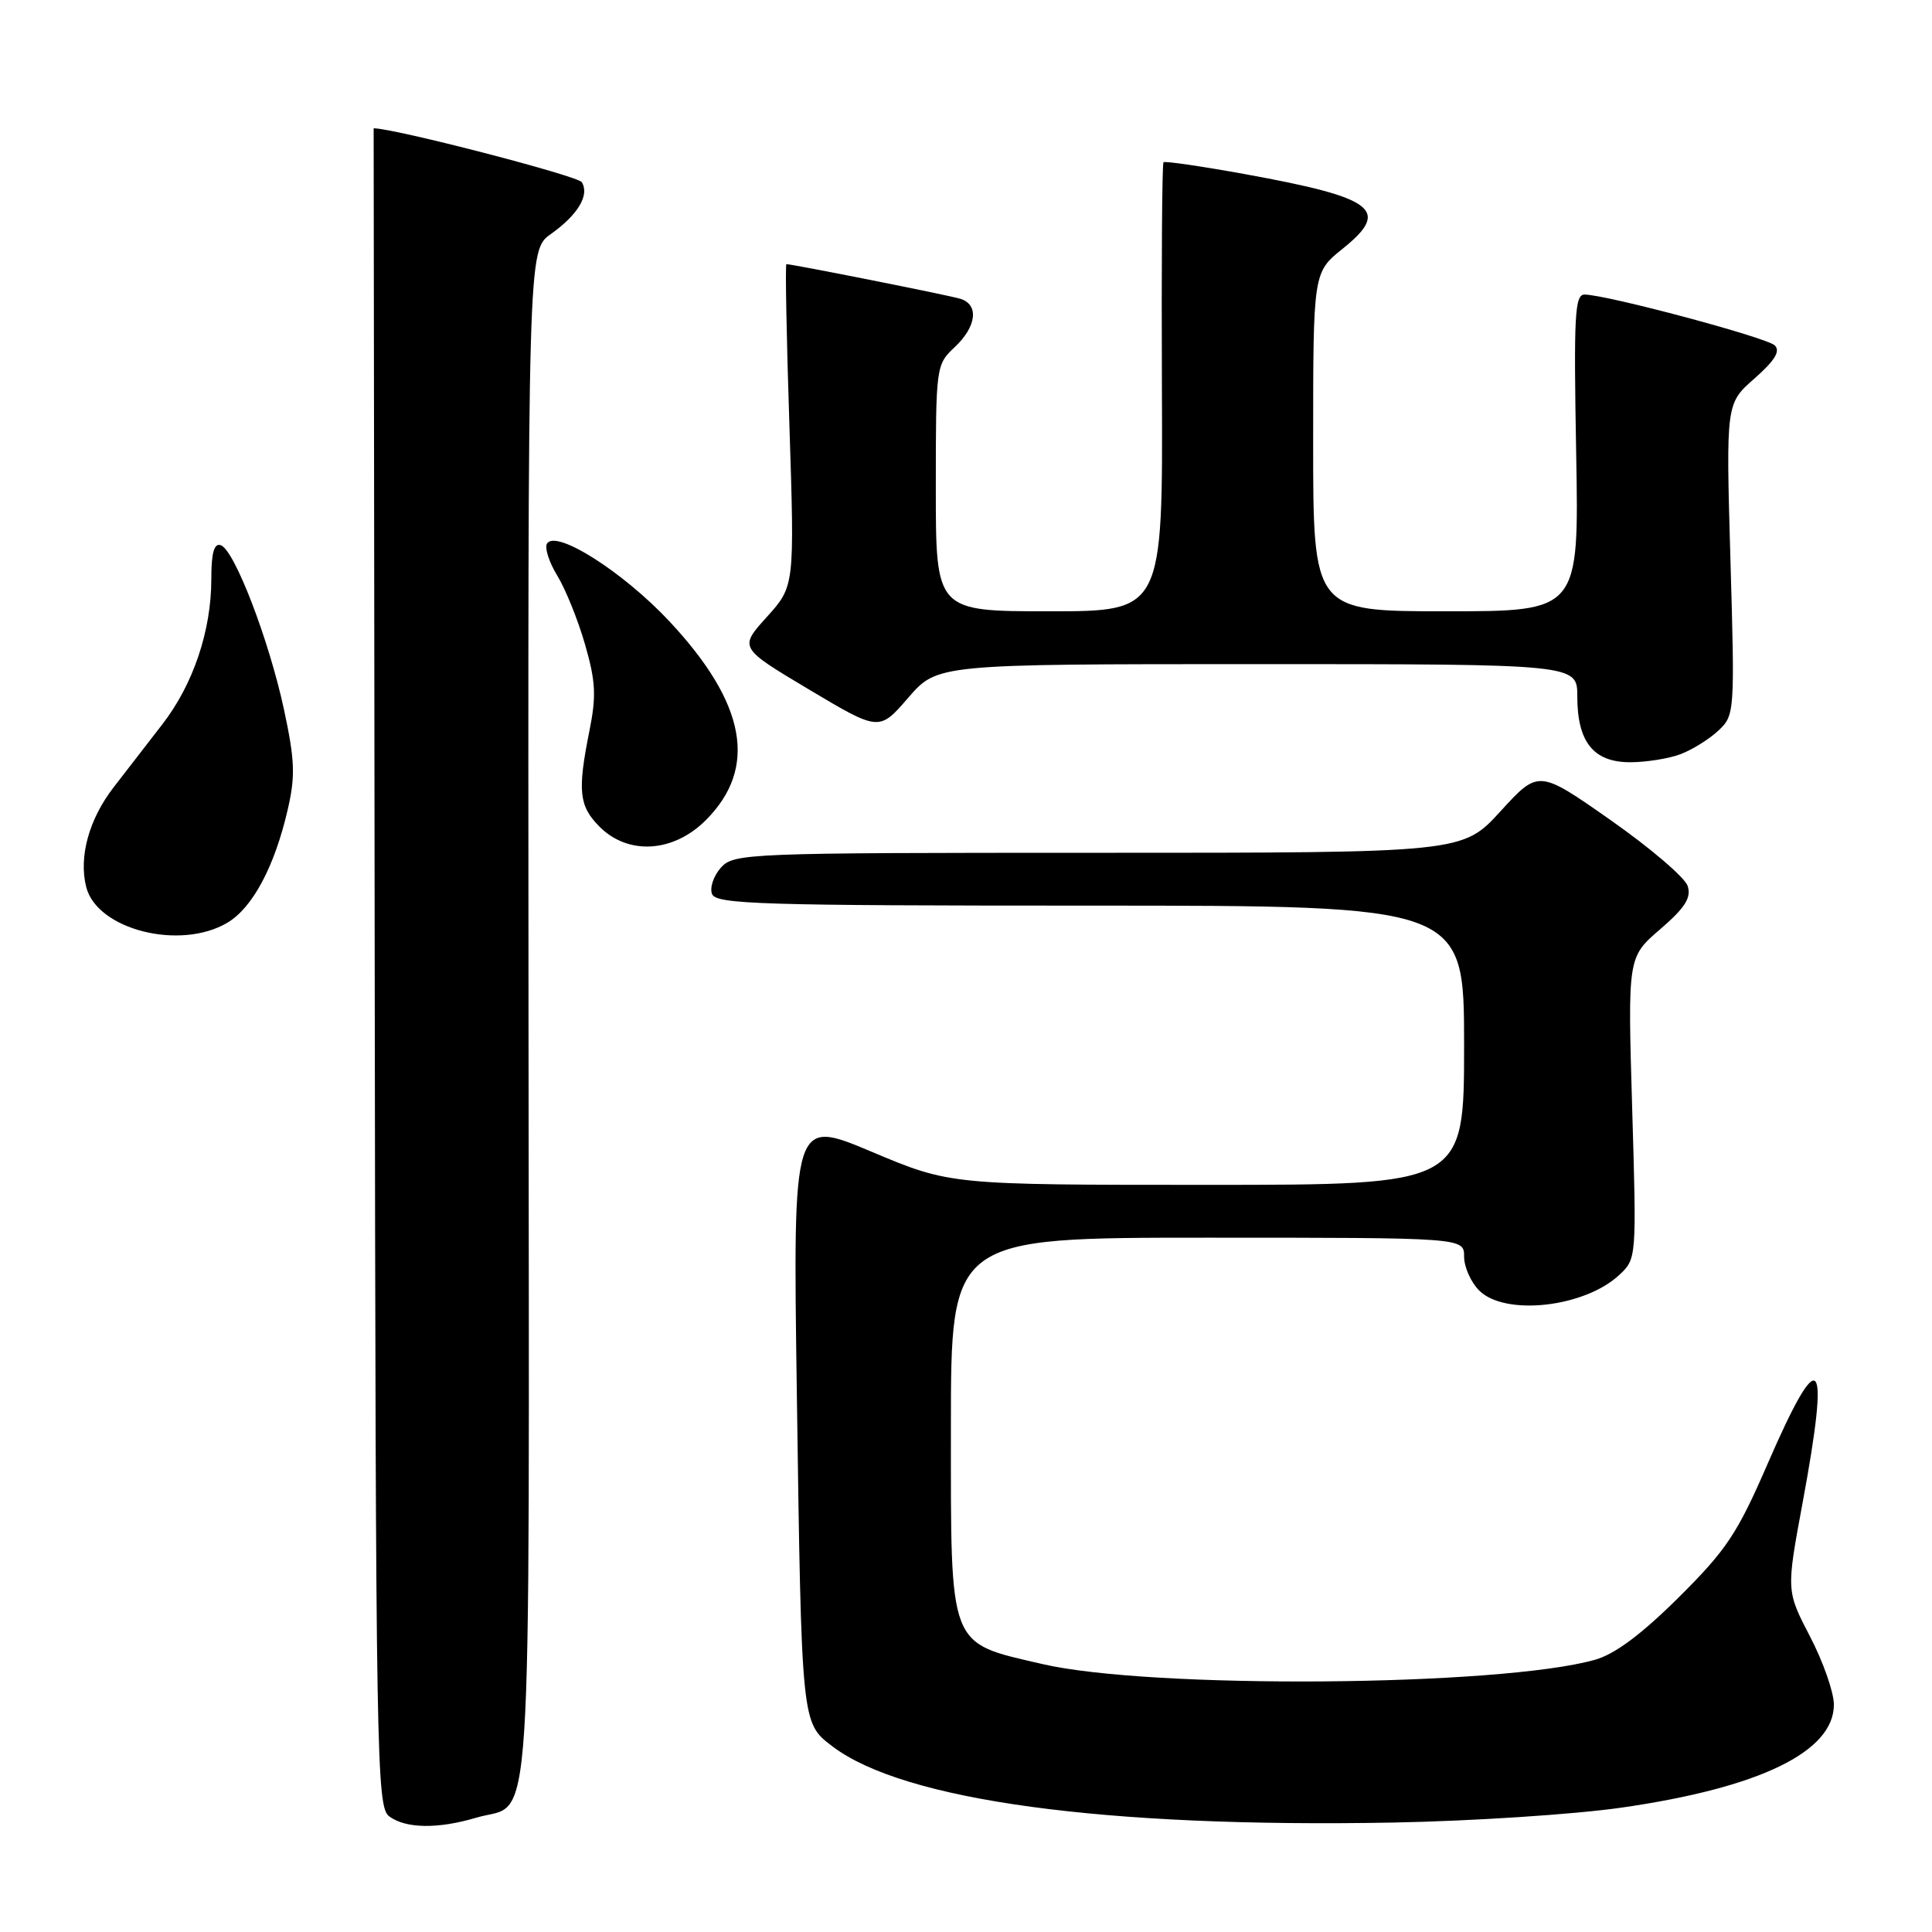 <?xml version="1.0" encoding="UTF-8" standalone="no"?>
<!DOCTYPE svg PUBLIC "-//W3C//DTD SVG 1.1//EN" "http://www.w3.org/Graphics/SVG/1.1/DTD/svg11.dtd" >
<svg xmlns="http://www.w3.org/2000/svg" xmlns:xlink="http://www.w3.org/1999/xlink" version="1.1" viewBox="0 0 256 256">
 <g >
 <path fill="currentColor"
d=" M 63.12 240.85 C 70.72 238.57 70.12 247.79 70.03 134.70 C 69.95 33.17 69.95 33.17 72.98 31.02 C 76.60 28.44 78.14 25.85 77.09 24.14 C 76.57 23.30 52.26 17.00 49.51 17.00 C 49.51 17.00 49.57 67.04 49.65 128.19 C 49.79 233.79 49.89 239.45 51.59 240.69 C 53.80 242.31 58.05 242.36 63.12 240.85 Z  M 214.86 239.52 C 233.16 236.89 243.00 232.12 243.00 225.87 C 243.00 224.25 241.58 220.19 239.84 216.85 C 236.69 210.79 236.69 210.79 238.85 199.15 C 242.54 179.24 241.23 177.81 234.18 194.05 C 230.20 203.22 228.76 205.38 222.42 211.68 C 217.49 216.57 213.96 219.20 211.34 219.93 C 198.74 223.48 152.42 223.83 138.09 220.49 C 125.58 217.58 126.00 218.67 126.00 189.05 C 126.00 164.00 126.00 164.00 160.00 164.00 C 194.00 164.00 194.00 164.00 194.00 166.50 C 194.00 167.88 194.90 169.90 196.00 171.00 C 199.42 174.42 209.99 173.24 214.59 168.91 C 216.85 166.80 216.86 166.64 216.27 146.80 C 215.68 126.83 215.68 126.83 219.98 123.13 C 223.28 120.29 224.12 118.96 223.63 117.41 C 223.28 116.29 218.69 112.37 213.43 108.68 C 203.87 101.98 203.87 101.98 198.83 107.49 C 193.80 113.00 193.80 113.00 145.55 113.00 C 98.89 113.00 97.25 113.06 95.53 114.96 C 94.56 116.04 94.02 117.62 94.35 118.46 C 94.87 119.82 100.83 120.00 144.47 120.00 C 194.00 120.00 194.00 120.00 194.00 138.50 C 194.00 157.00 194.00 157.00 159.95 157.00 C 125.91 157.00 125.91 157.00 115.49 152.61 C 105.07 148.22 105.07 148.22 105.58 184.36 C 106.21 228.54 106.18 228.28 110.31 231.41 C 119.77 238.59 146.31 242.20 184.50 241.50 C 194.95 241.31 208.61 240.42 214.86 239.52 Z  M 30.12 122.27 C 33.47 120.29 36.39 114.82 38.13 107.25 C 39.15 102.84 39.07 100.74 37.63 94.02 C 35.63 84.74 31.05 72.84 29.25 72.24 C 28.36 71.95 28.00 73.26 28.00 76.74 C 28.00 83.60 25.59 90.72 21.49 96.00 C 19.57 98.47 16.66 102.24 15.02 104.37 C 11.78 108.58 10.42 113.55 11.42 117.52 C 12.84 123.18 23.85 125.98 30.12 122.27 Z  M 93.52 108.68 C 100.44 101.76 98.88 93.22 88.70 82.33 C 82.56 75.77 73.66 70.12 72.48 72.03 C 72.14 72.58 72.75 74.49 73.84 76.27 C 74.93 78.05 76.59 82.15 77.52 85.39 C 78.93 90.28 79.03 92.21 78.11 96.80 C 76.50 104.82 76.71 106.80 79.45 109.55 C 83.25 113.35 89.22 112.98 93.52 108.68 Z  M 222.68 99.93 C 224.23 99.35 226.49 97.94 227.69 96.81 C 229.85 94.79 229.88 94.45 229.29 74.11 C 228.70 53.47 228.70 53.47 232.47 50.16 C 235.16 47.79 235.94 46.54 235.17 45.77 C 234.13 44.73 213.05 39.09 209.98 39.03 C 208.66 39.00 208.52 41.72 208.85 60.00 C 209.23 81.00 209.23 81.00 191.61 81.00 C 174.00 81.00 174.00 81.00 174.00 58.55 C 174.00 36.09 174.00 36.09 177.93 32.94 C 184.31 27.81 182.21 26.21 165.00 23.08 C 159.22 22.03 154.35 21.32 154.17 21.50 C 153.98 21.69 153.89 35.15 153.96 51.42 C 154.08 81.00 154.08 81.00 139.04 81.00 C 124.00 81.00 124.00 81.00 124.00 64.67 C 124.00 48.55 124.03 48.32 126.50 46.00 C 129.41 43.27 129.75 40.37 127.25 39.59 C 125.76 39.13 105.06 35.01 104.20 35.00 C 104.04 35.00 104.21 44.60 104.60 56.33 C 105.29 77.67 105.29 77.67 101.61 81.75 C 97.92 85.83 97.92 85.83 107.21 91.37 C 116.50 96.91 116.50 96.91 120.35 92.45 C 124.21 88.00 124.21 88.00 166.60 88.00 C 209.00 88.00 209.00 88.00 209.00 92.28 C 209.00 98.32 211.15 101.00 215.99 101.00 C 218.12 101.00 221.14 100.52 222.68 99.93 Z "/>
</g>
</svg>